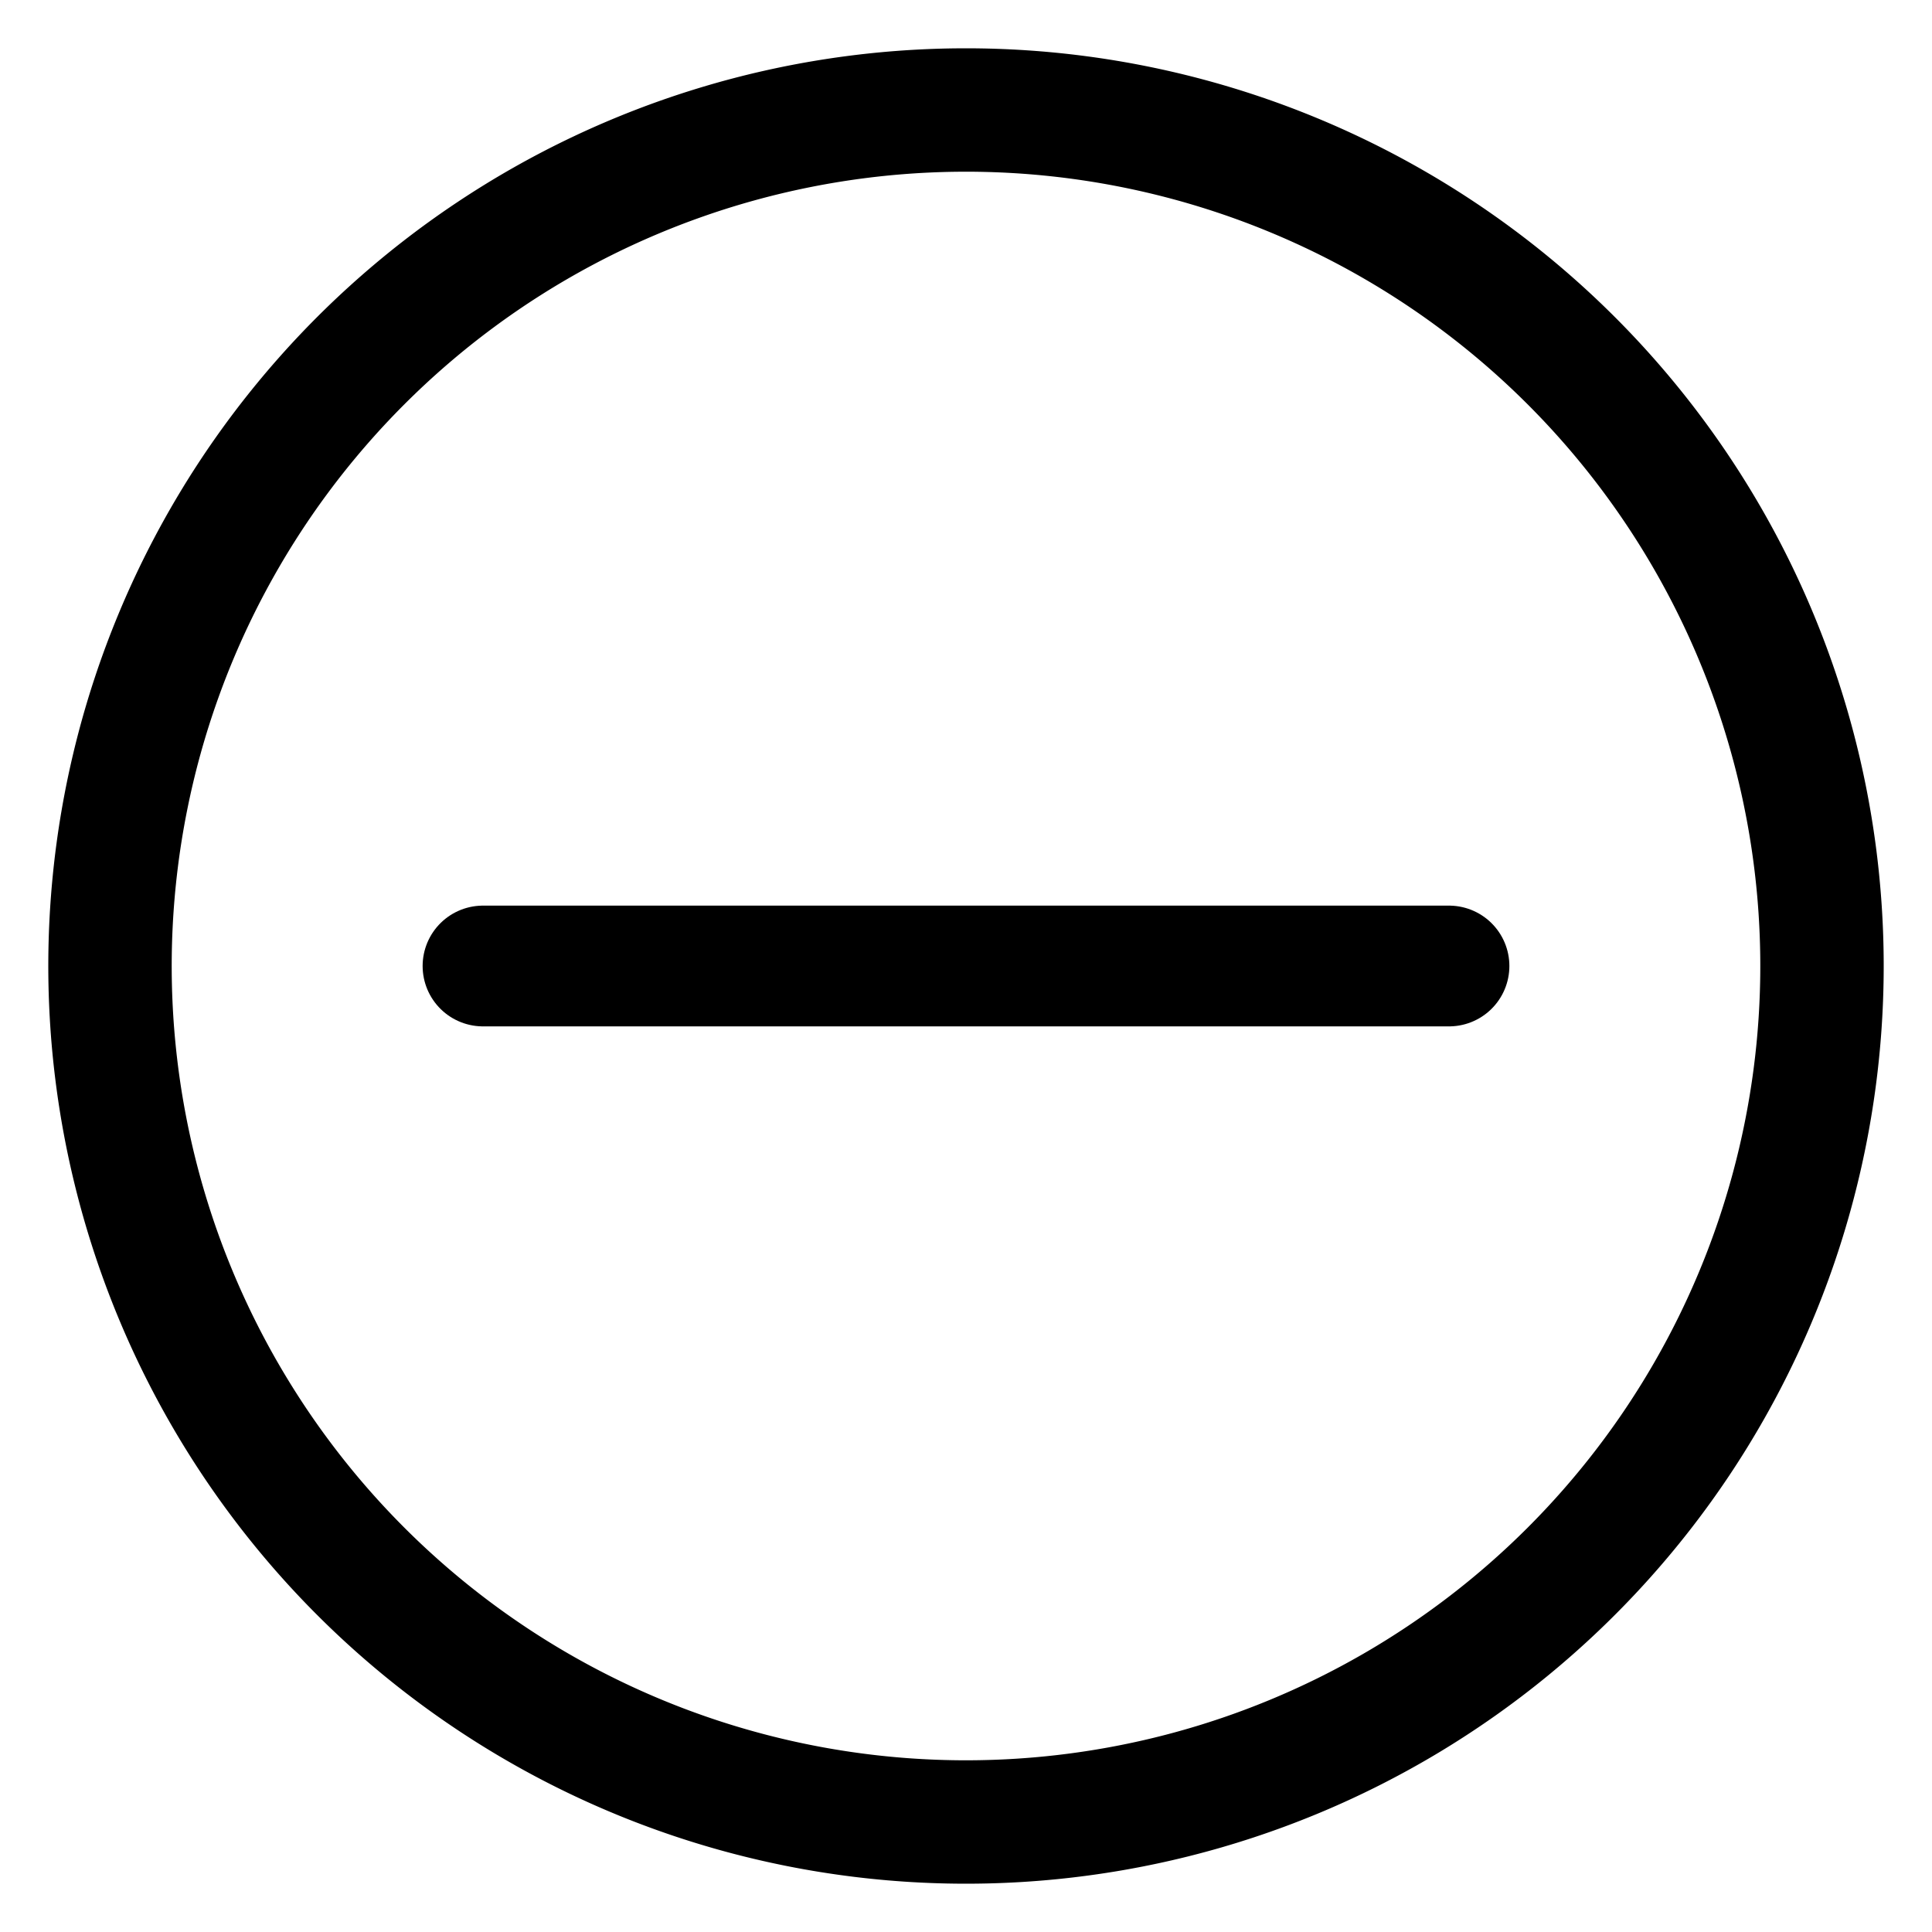 <svg xmlns="http://www.w3.org/2000/svg" width="24" height="24" viewBox="0 0 24 24"><g transform="translate(1 1)"><rect width="24" height="24" transform="translate(-1 -1)" fill="none"/><path d="M11,0A11,11,0,1,0,22,11,11,11,0,0,0,11,0Zm0,21.267A10.267,10.267,0,1,1,21.267,11,10.267,10.267,0,0,1,11,21.267Z" stroke="#000" stroke-width="0.8"/><line x2="12" transform="translate(5 11)" fill="none" stroke="#000" stroke-linecap="round" stroke-width="1.5"/></g></svg>